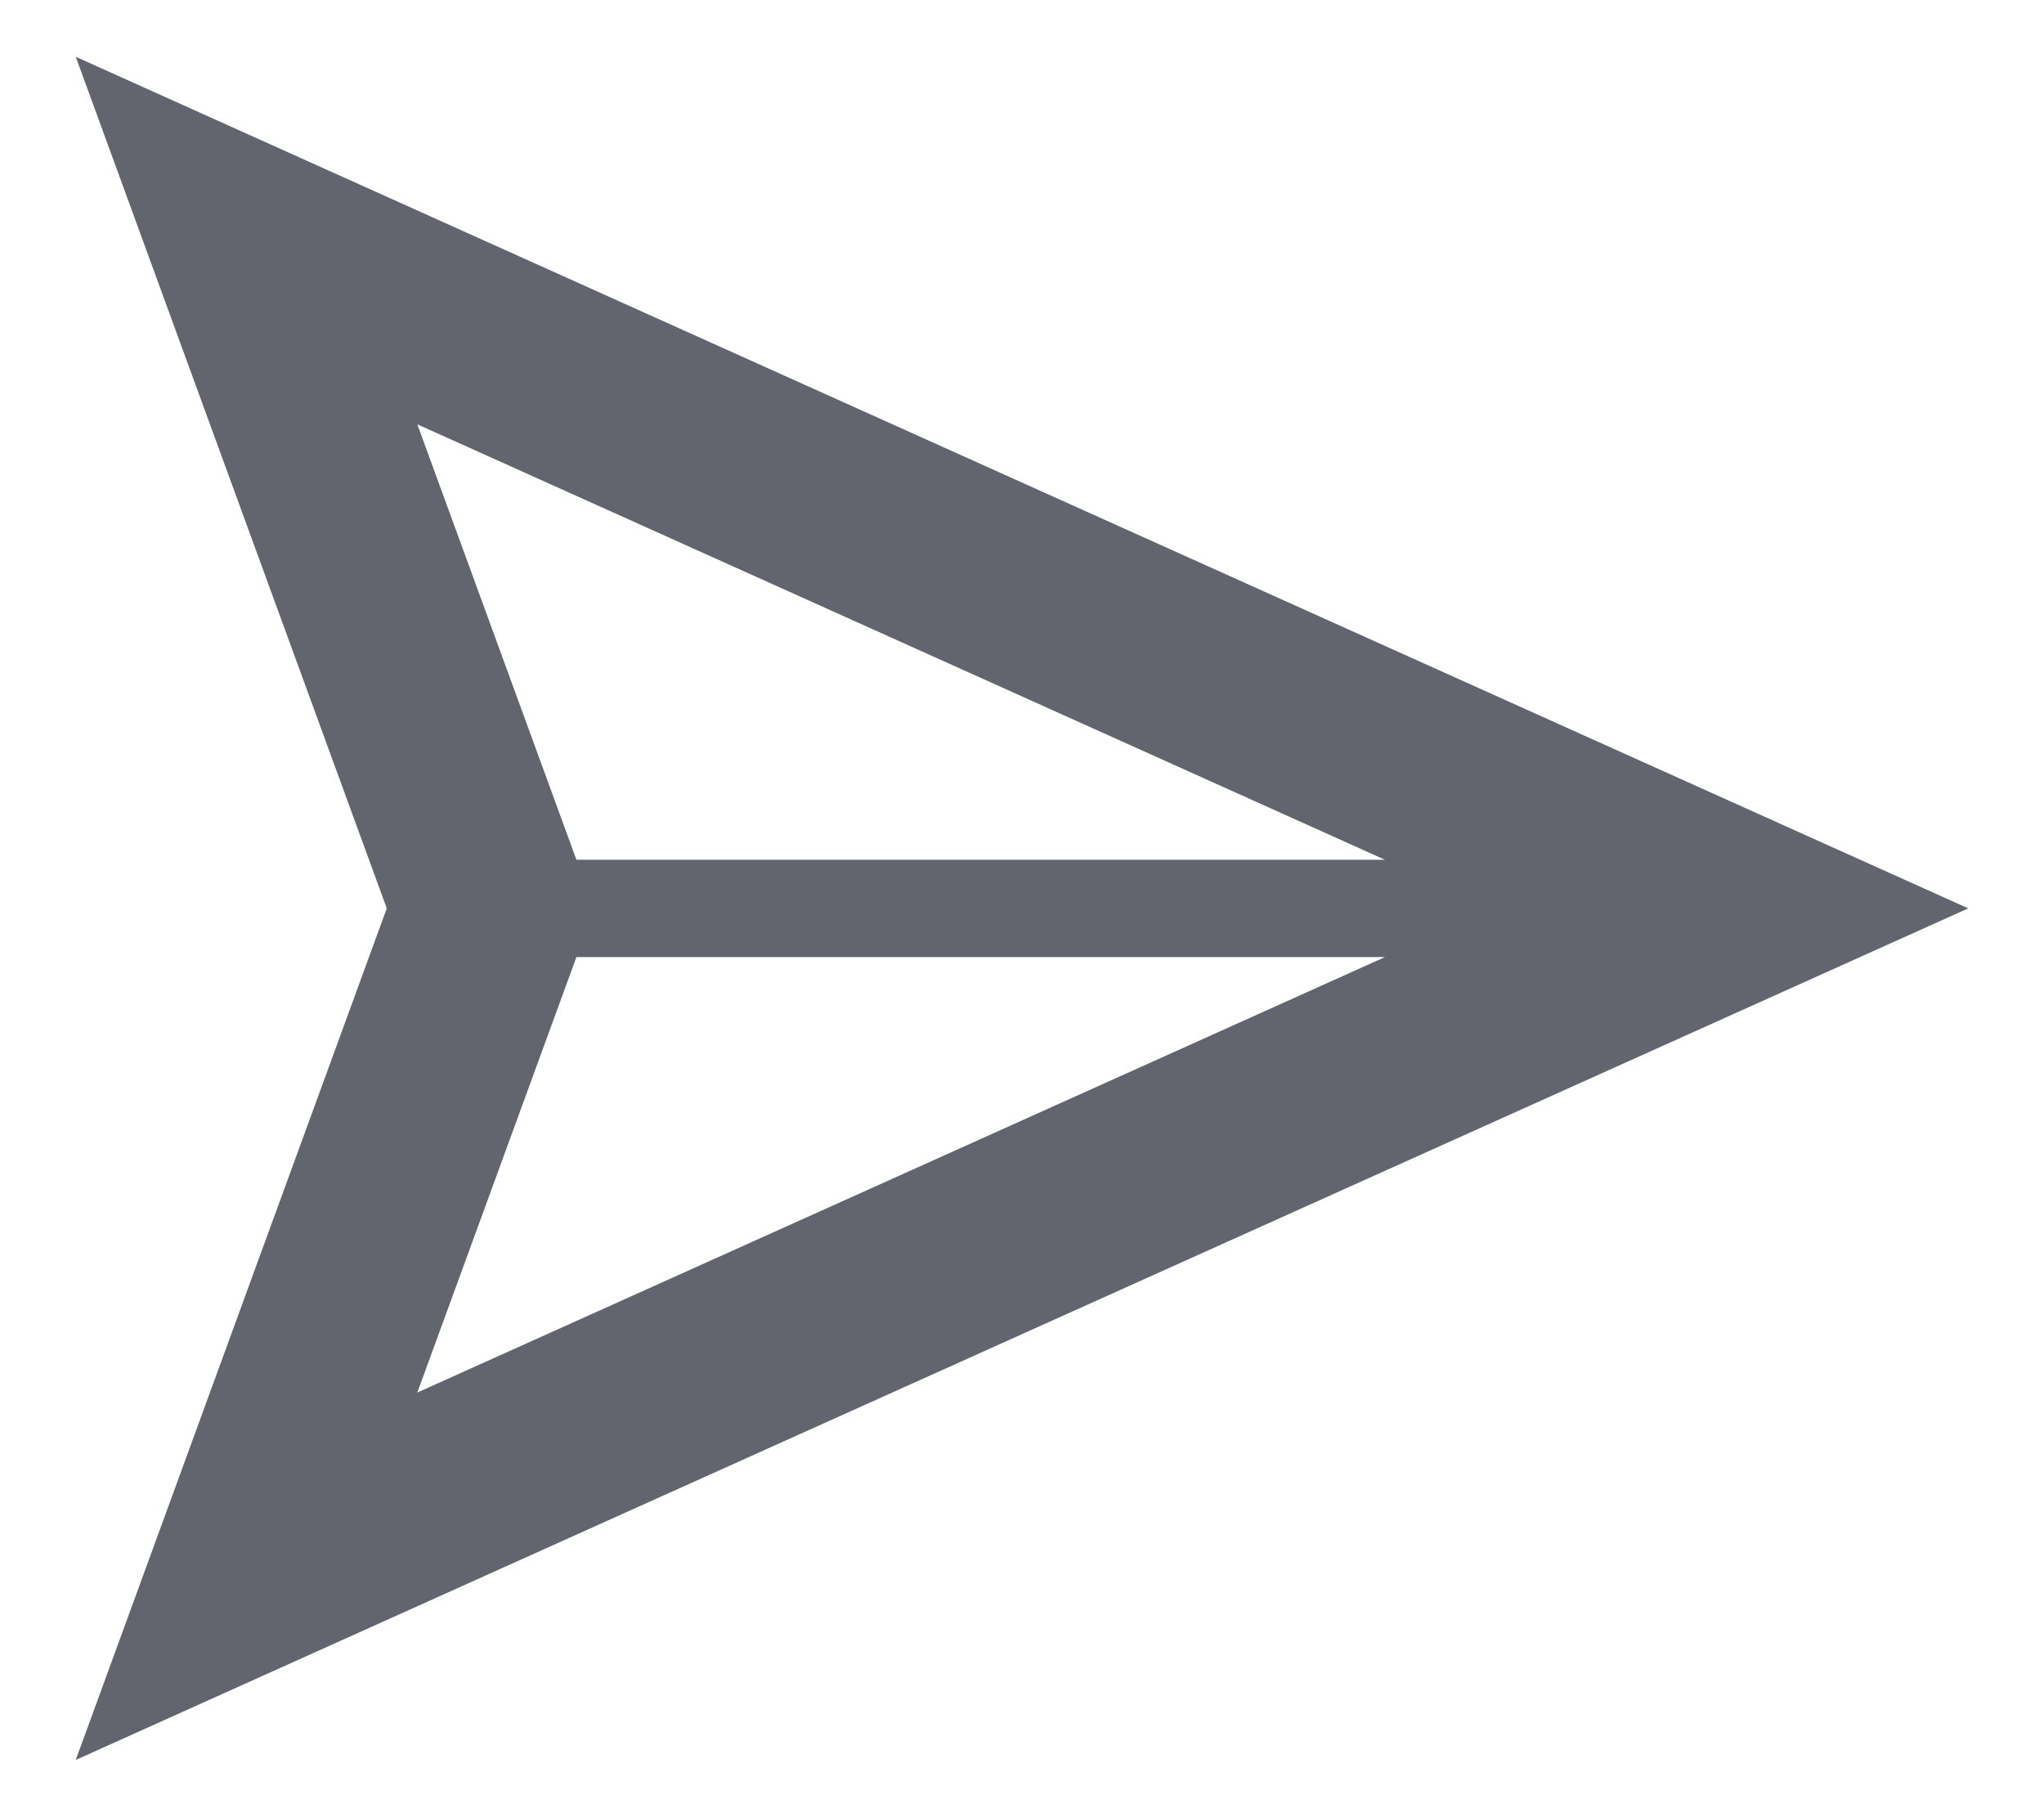 <?xml version="1.0" encoding="UTF-8"?>
<svg width="18px" height="16px" viewBox="0 0 18 16" version="1.1" xmlns="http://www.w3.org/2000/svg" xmlns:xlink="http://www.w3.org/1999/xlink">
    <title>send thick</title>
    <defs>
        <path d="M3.667,4.5 L6.406,11.998 L3.667,19.496 L20.333,11.998 L3.667,4.5 Z M6.675,7.736 L15.196,11.57 L8.076,11.57 L6.675,7.736 Z M8.076,12.427 L15.196,12.427 L6.675,16.261 L8.076,12.427 Z" id="path-1"></path>
    </defs>
    <g id="Icons" stroke="none" stroke-width="1" fill="none" fill-rule="evenodd">
        <g id="Icons-[All-Platforms]" transform="translate(-918, -792)">
            <g id="Group" transform="translate(915, 788)">
                <mask id="mask-2" fill="white">
                    <use xlink:href="#path-1"></use>
                </mask>
                <use id="Combined-Shape" fill="#62656E" xlink:href="#path-1"></use>
            </g>
        </g>
    </g>
</svg>